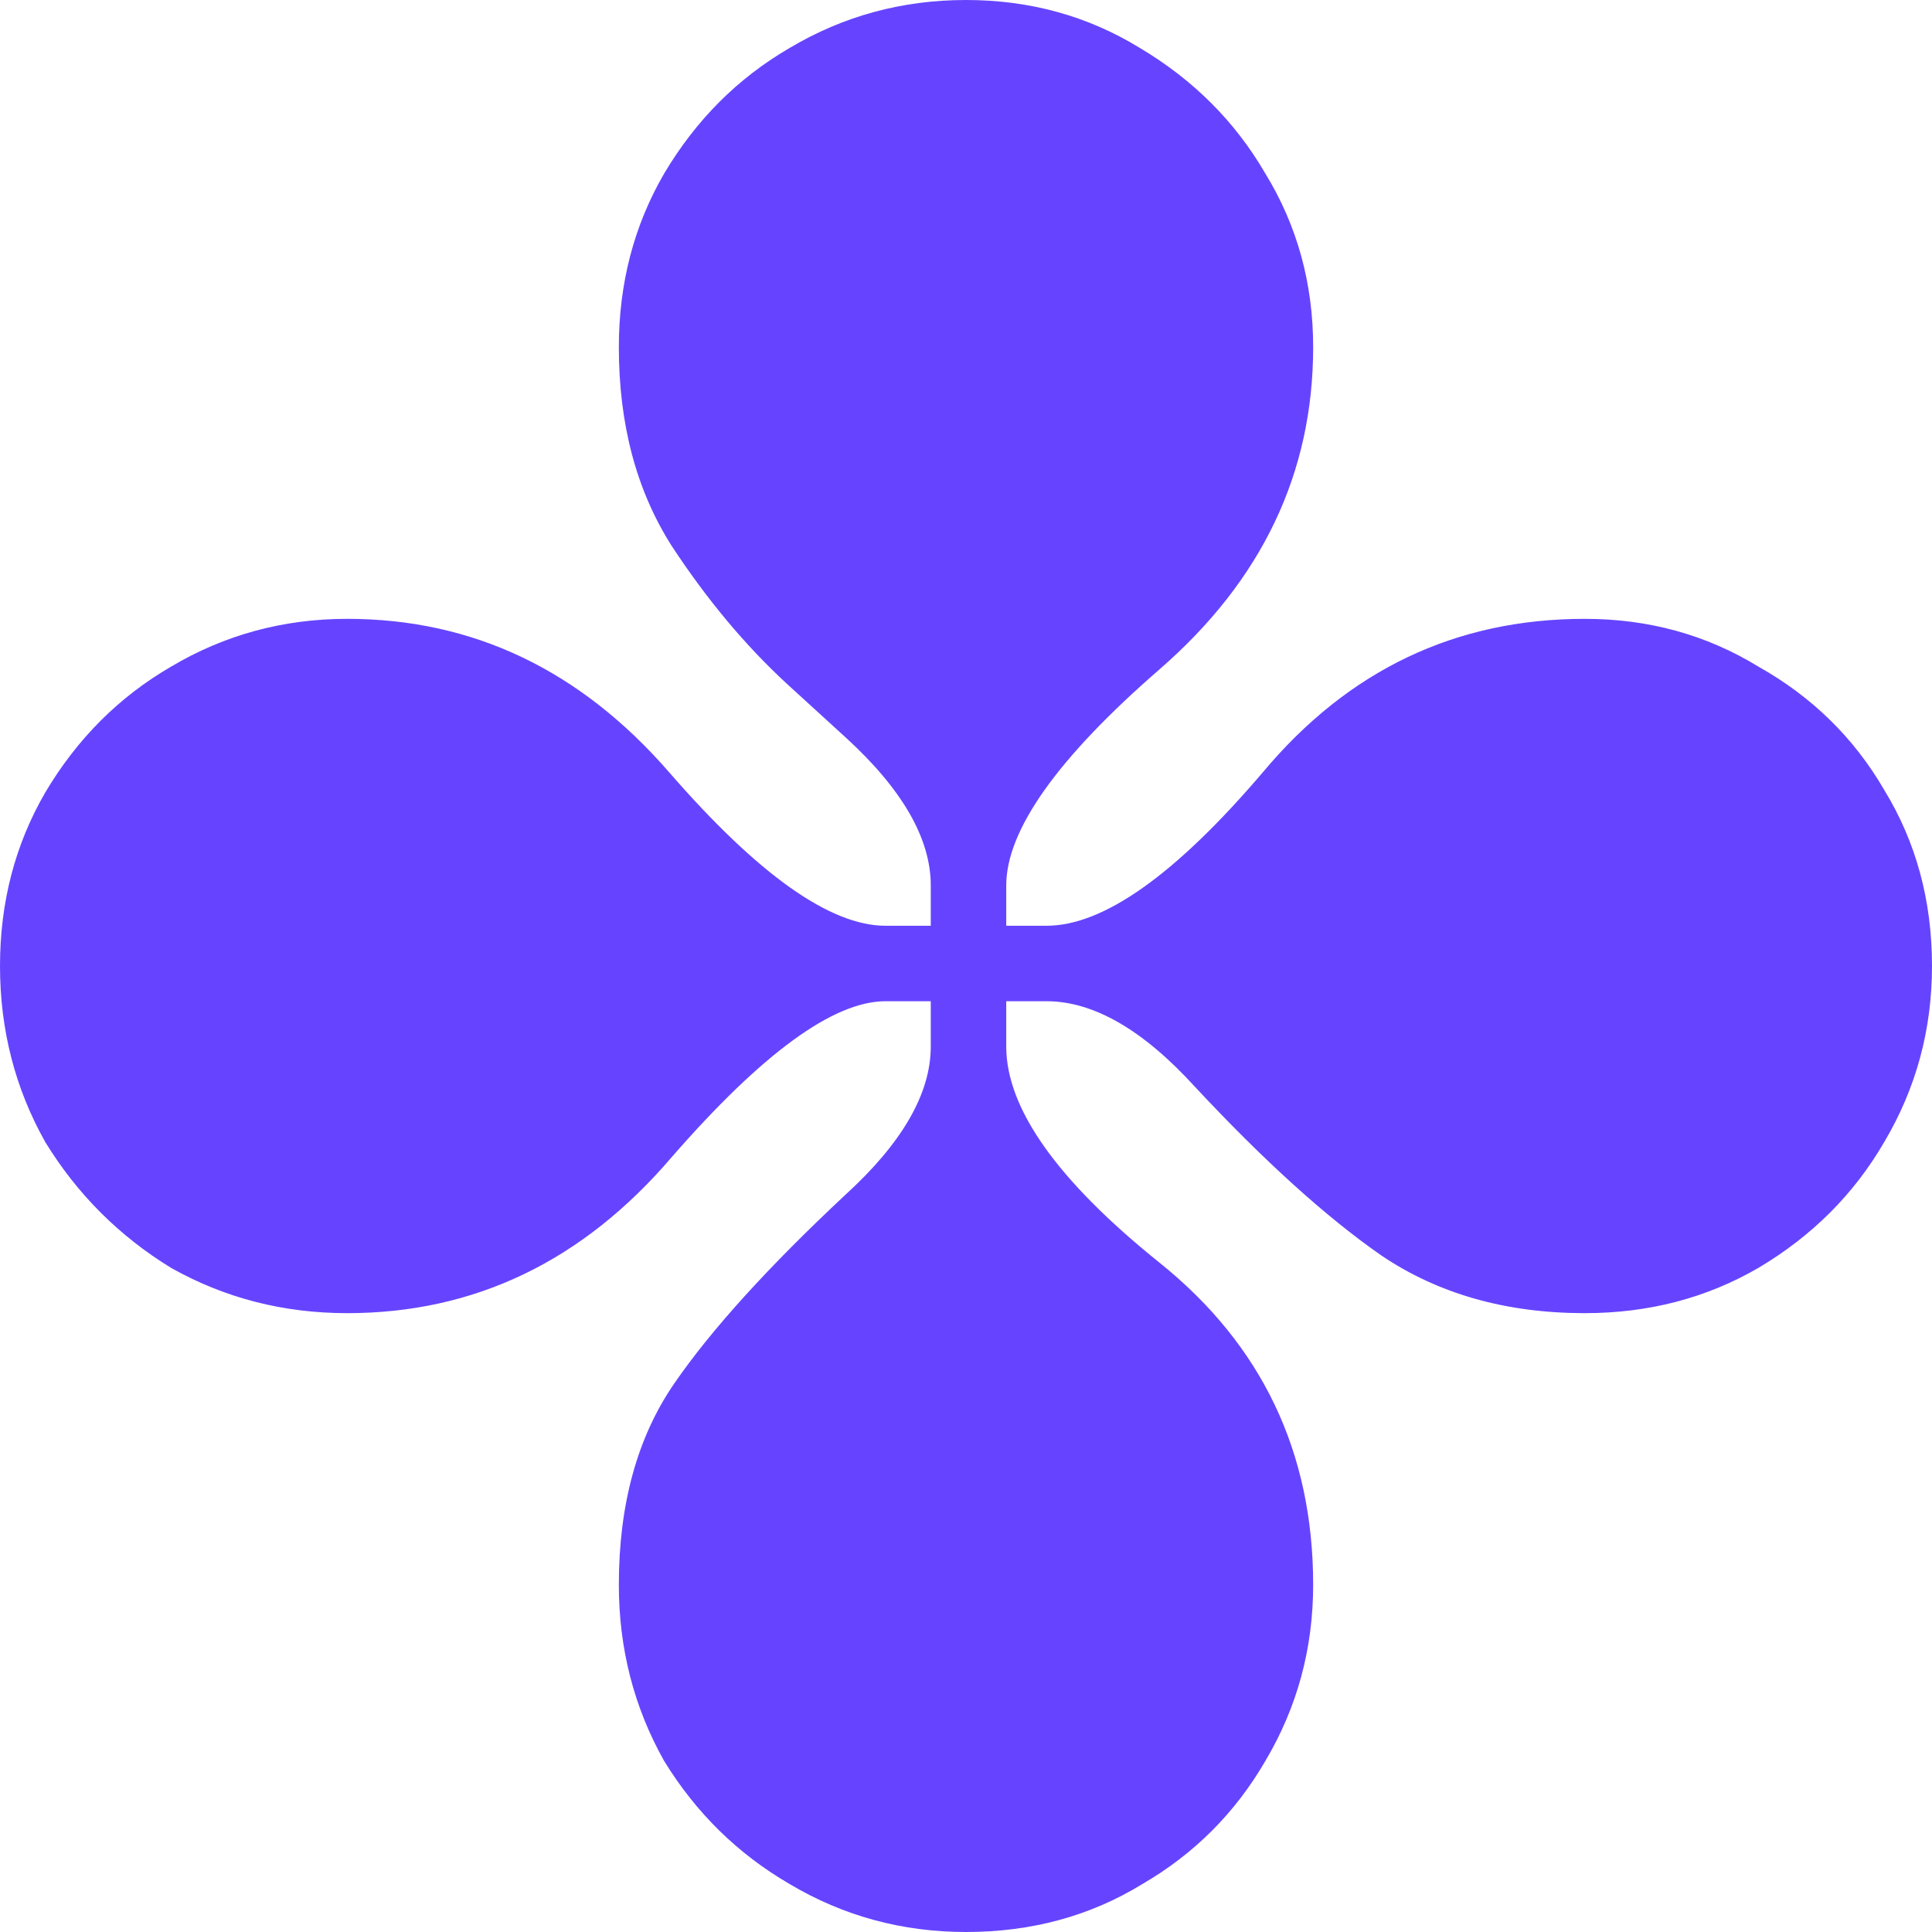 <svg width="64" height="64" viewBox="0 0 64 64" fill="none" xmlns="http://www.w3.org/2000/svg">
<g filter="url(#filter0_iii_741_1330)">
<path d="M32 64C29.889 64 27.944 63.472 26.167 62.417C24.444 61.417 23.056 60.056 22 58.333C21 56.556 20.5 54.611 20.5 52.5C20.5 49.833 21.111 47.611 22.333 45.833C23.556 44.056 25.444 41.972 28 39.583C29.889 37.861 30.833 36.222 30.833 34.667V33.167H29.333C27.611 33.167 25.25 34.889 22.25 38.333C19.306 41.778 15.722 43.5 11.5 43.5C9.389 43.5 7.444 43 5.667 42C3.944 40.944 2.556 39.556 1.5 37.833C0.5 36.056 0 34.111 0 32C0 29.889 0.5 27.972 1.5 26.25C2.556 24.472 3.944 23.083 5.667 22.083C7.444 21.028 9.389 20.5 11.5 20.5C15.667 20.5 19.222 22.194 22.167 25.583C25.111 28.972 27.5 30.667 29.333 30.667H30.833V29.333C30.833 27.778 29.889 26.139 28 24.417L26.083 22.667C24.694 21.389 23.417 19.861 22.25 18.083C21.083 16.25 20.5 14.056 20.5 11.5C20.5 9.389 21 7.472 22 5.75C23.056 3.972 24.444 2.583 26.167 1.583C27.944 0.528 29.889 0 32 0C34.111 0 36.028 0.528 37.75 1.583C39.528 2.639 40.917 4.028 41.917 5.75C42.972 7.472 43.5 9.389 43.5 11.5C43.5 15.667 41.805 19.222 38.417 22.167C35.028 25.111 33.333 27.5 33.333 29.333V30.667H34.667C36.556 30.667 38.944 28.972 41.833 25.583C44.667 22.194 48.222 20.5 52.5 20.5C54.611 20.5 56.528 21.028 58.25 22.083C60.028 23.083 61.417 24.444 62.417 26.167C63.472 27.889 64 29.833 64 32C64 34.111 63.472 36.056 62.417 37.833C61.417 39.556 60.028 40.944 58.25 42C56.528 43 54.611 43.5 52.5 43.5C49.889 43.5 47.639 42.861 45.75 41.583C43.917 40.306 41.861 38.444 39.583 36C37.861 34.111 36.222 33.167 34.667 33.167H33.333V34.667C33.333 36.722 35.028 39.111 38.417 41.833C41.805 44.556 43.5 48.111 43.5 52.5C43.5 54.611 42.972 56.556 41.917 58.333C40.917 60.056 39.556 61.417 37.833 62.417C36.111 63.472 34.167 64 32 64Z" fill="#6644FF"/>
</g>
<defs>
<filter id="filter0_iii_741_1330" x="-5" y="-5" width="74" height="74" filterUnits="userSpaceOnUse" color-interpolation-filters="sRGB">
<feFlood flood-opacity="0" result="BackgroundImageFix"/>
<feBlend mode="normal" in="SourceGraphic" in2="BackgroundImageFix" result="shape"/>
<feColorMatrix in="SourceAlpha" type="matrix" values="0 0 0 0 0 0 0 0 0 0 0 0 0 0 0 0 0 0 127 0" result="hardAlpha"/>
<feOffset/>
<feGaussianBlur stdDeviation="5"/>
<feComposite in2="hardAlpha" operator="arithmetic" k2="-1" k3="1"/>
<feColorMatrix type="matrix" values="0 0 0 0 1 0 0 0 0 1 0 0 0 0 1 0 0 0 0.5 0"/>
<feBlend mode="normal" in2="shape" result="effect1_innerShadow_741_1330"/>
<feColorMatrix in="SourceAlpha" type="matrix" values="0 0 0 0 0 0 0 0 0 0 0 0 0 0 0 0 0 0 127 0" result="hardAlpha"/>
<feOffset dx="5" dy="5"/>
<feGaussianBlur stdDeviation="5"/>
<feComposite in2="hardAlpha" operator="arithmetic" k2="-1" k3="1"/>
<feColorMatrix type="matrix" values="0 0 0 0 0.667 0 0 0 0 0.667 0 0 0 0 0.8 0 0 0 0.6 0"/>
<feBlend mode="normal" in2="effect1_innerShadow_741_1330" result="effect2_innerShadow_741_1330"/>
<feColorMatrix in="SourceAlpha" type="matrix" values="0 0 0 0 0 0 0 0 0 0 0 0 0 0 0 0 0 0 127 0" result="hardAlpha"/>
<feOffset dx="-5" dy="-5"/>
<feGaussianBlur stdDeviation="5"/>
<feComposite in2="hardAlpha" operator="arithmetic" k2="-1" k3="1"/>
<feColorMatrix type="matrix" values="0 0 0 0 1 0 0 0 0 1 0 0 0 0 1 0 0 0 1 0"/>
<feBlend mode="normal" in2="effect2_innerShadow_741_1330" result="effect3_innerShadow_741_1330"/>
</filter>
</defs>
</svg>

